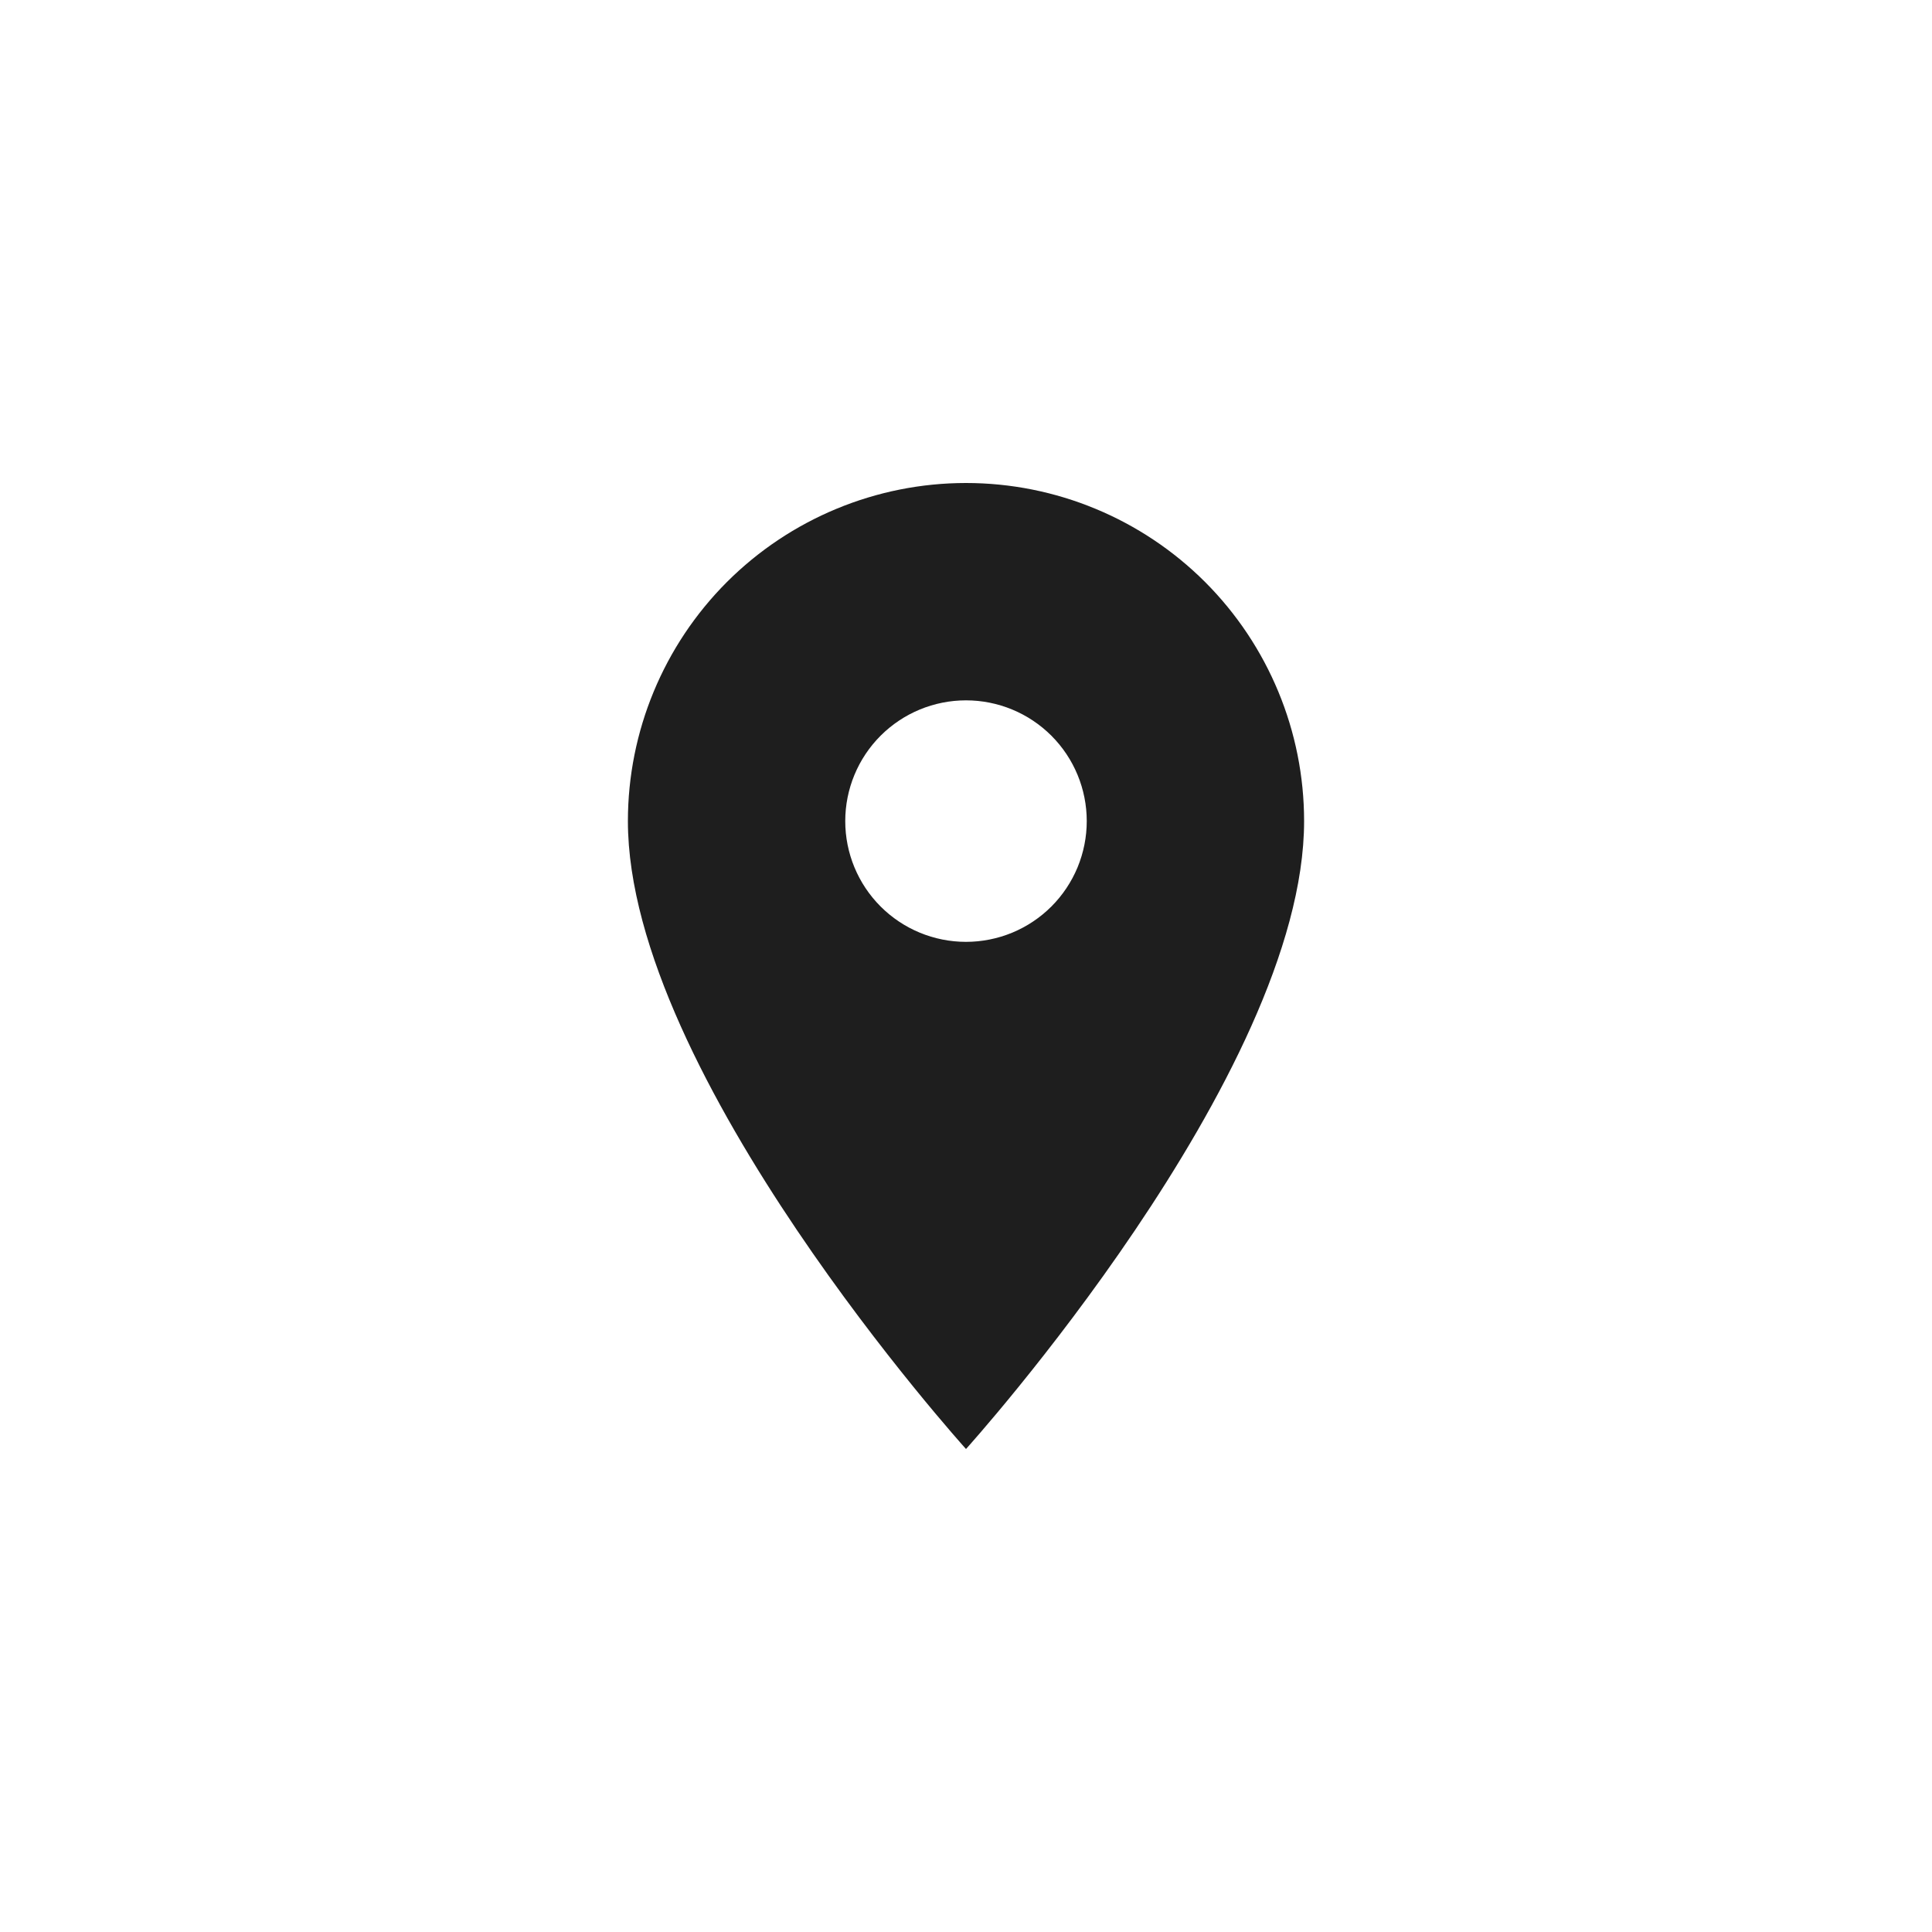 <svg width="40" height="40" viewBox="0 0 40 40" fill="none" xmlns="http://www.w3.org/2000/svg" xmlns:xlink="http://www.w3.org/1999/xlink">
	<desc>
			Created with Pixso.
	</desc>
	<defs>
		<clipPath id="clip735_163">
			<rect id="mdi:address-marker" width="24" height="24" transform="translate(8 8)" fill="white" fill-opacity="0"/>
		</clipPath>
	</defs>
	<rect id="mdi:address-marker" width="24" height="24" transform="translate(8 8)" fill="#FFFFFF" fill-opacity="0"/>
	<g clip-path="url(#clip735_163)">
		<path id="Vector" d="M20 19.5C19.337 19.5 18.701 19.237 18.232 18.768C17.763 18.299 17.5 17.663 17.5 17C17.5 16.337 17.763 15.701 18.232 15.232C18.701 14.763 19.337 14.5 20 14.5C20.663 14.5 21.299 14.763 21.768 15.232C22.237 15.701 22.5 16.337 22.5 17C22.5 17.328 22.435 17.653 22.31 17.957C22.184 18.26 22 18.536 21.768 18.768C21.536 19 21.26 19.184 20.957 19.31C20.653 19.435 20.328 19.5 20 19.5ZM20 10C18.143 10 16.363 10.738 15.05 12.05C13.738 13.363 13 15.144 13 17C13 22.25 20 30 20 30C20 30 27 22.25 27 17C27 15.144 26.262 13.363 24.95 12.05C23.637 10.738 21.857 10 20 10Z" fill="#1E1E1E" fill-opacity="1" fill-rule="nonzero"/>
	</g>
</svg>

